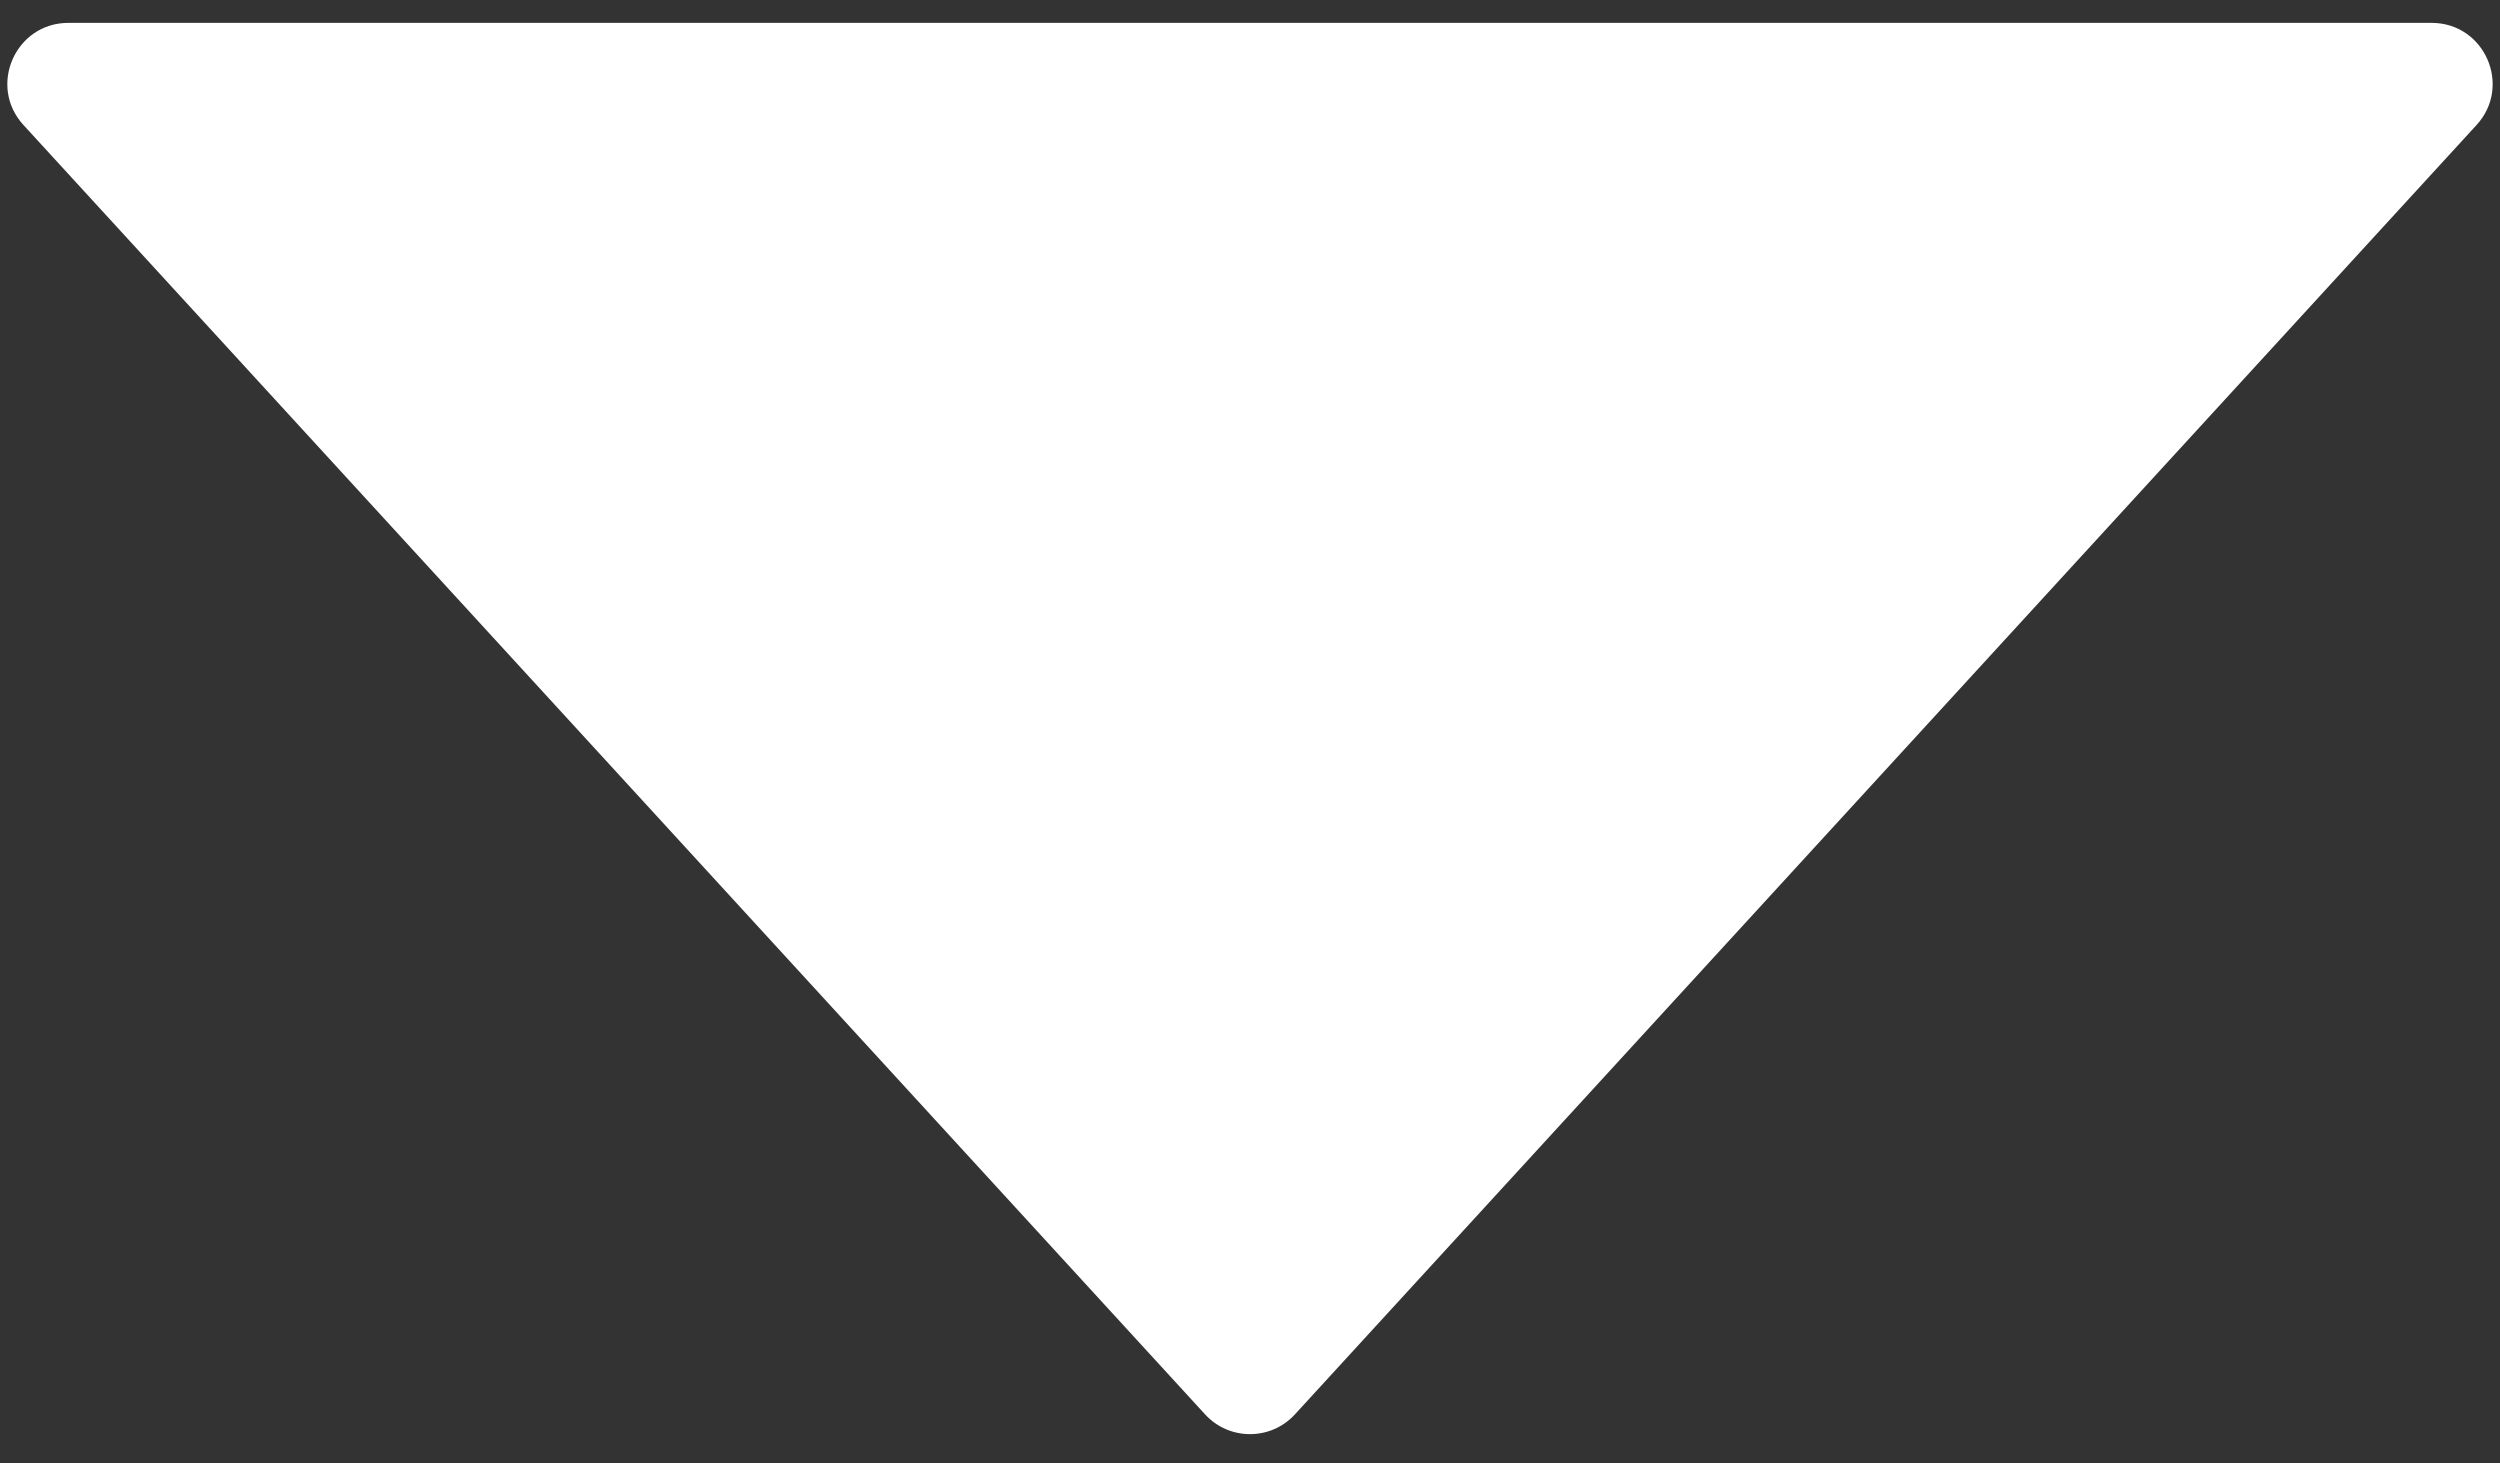<svg width="82" height="48" viewBox="0 0 82 48" fill="none" xmlns="http://www.w3.org/2000/svg">
<rect x="0" y="0" width="82" height="48" fill="#333333" stroke="none"/>
<path d="M39.526 46.391C40.318 47.256 41.682 47.256 42.474 46.391L81.23 4.101C82.406 2.818 81.496 0.75 79.756 0.75H2.244C0.504 0.75 -0.406 2.818 0.77 4.101L39.526 46.391Z" fill="white"/>
</svg>
